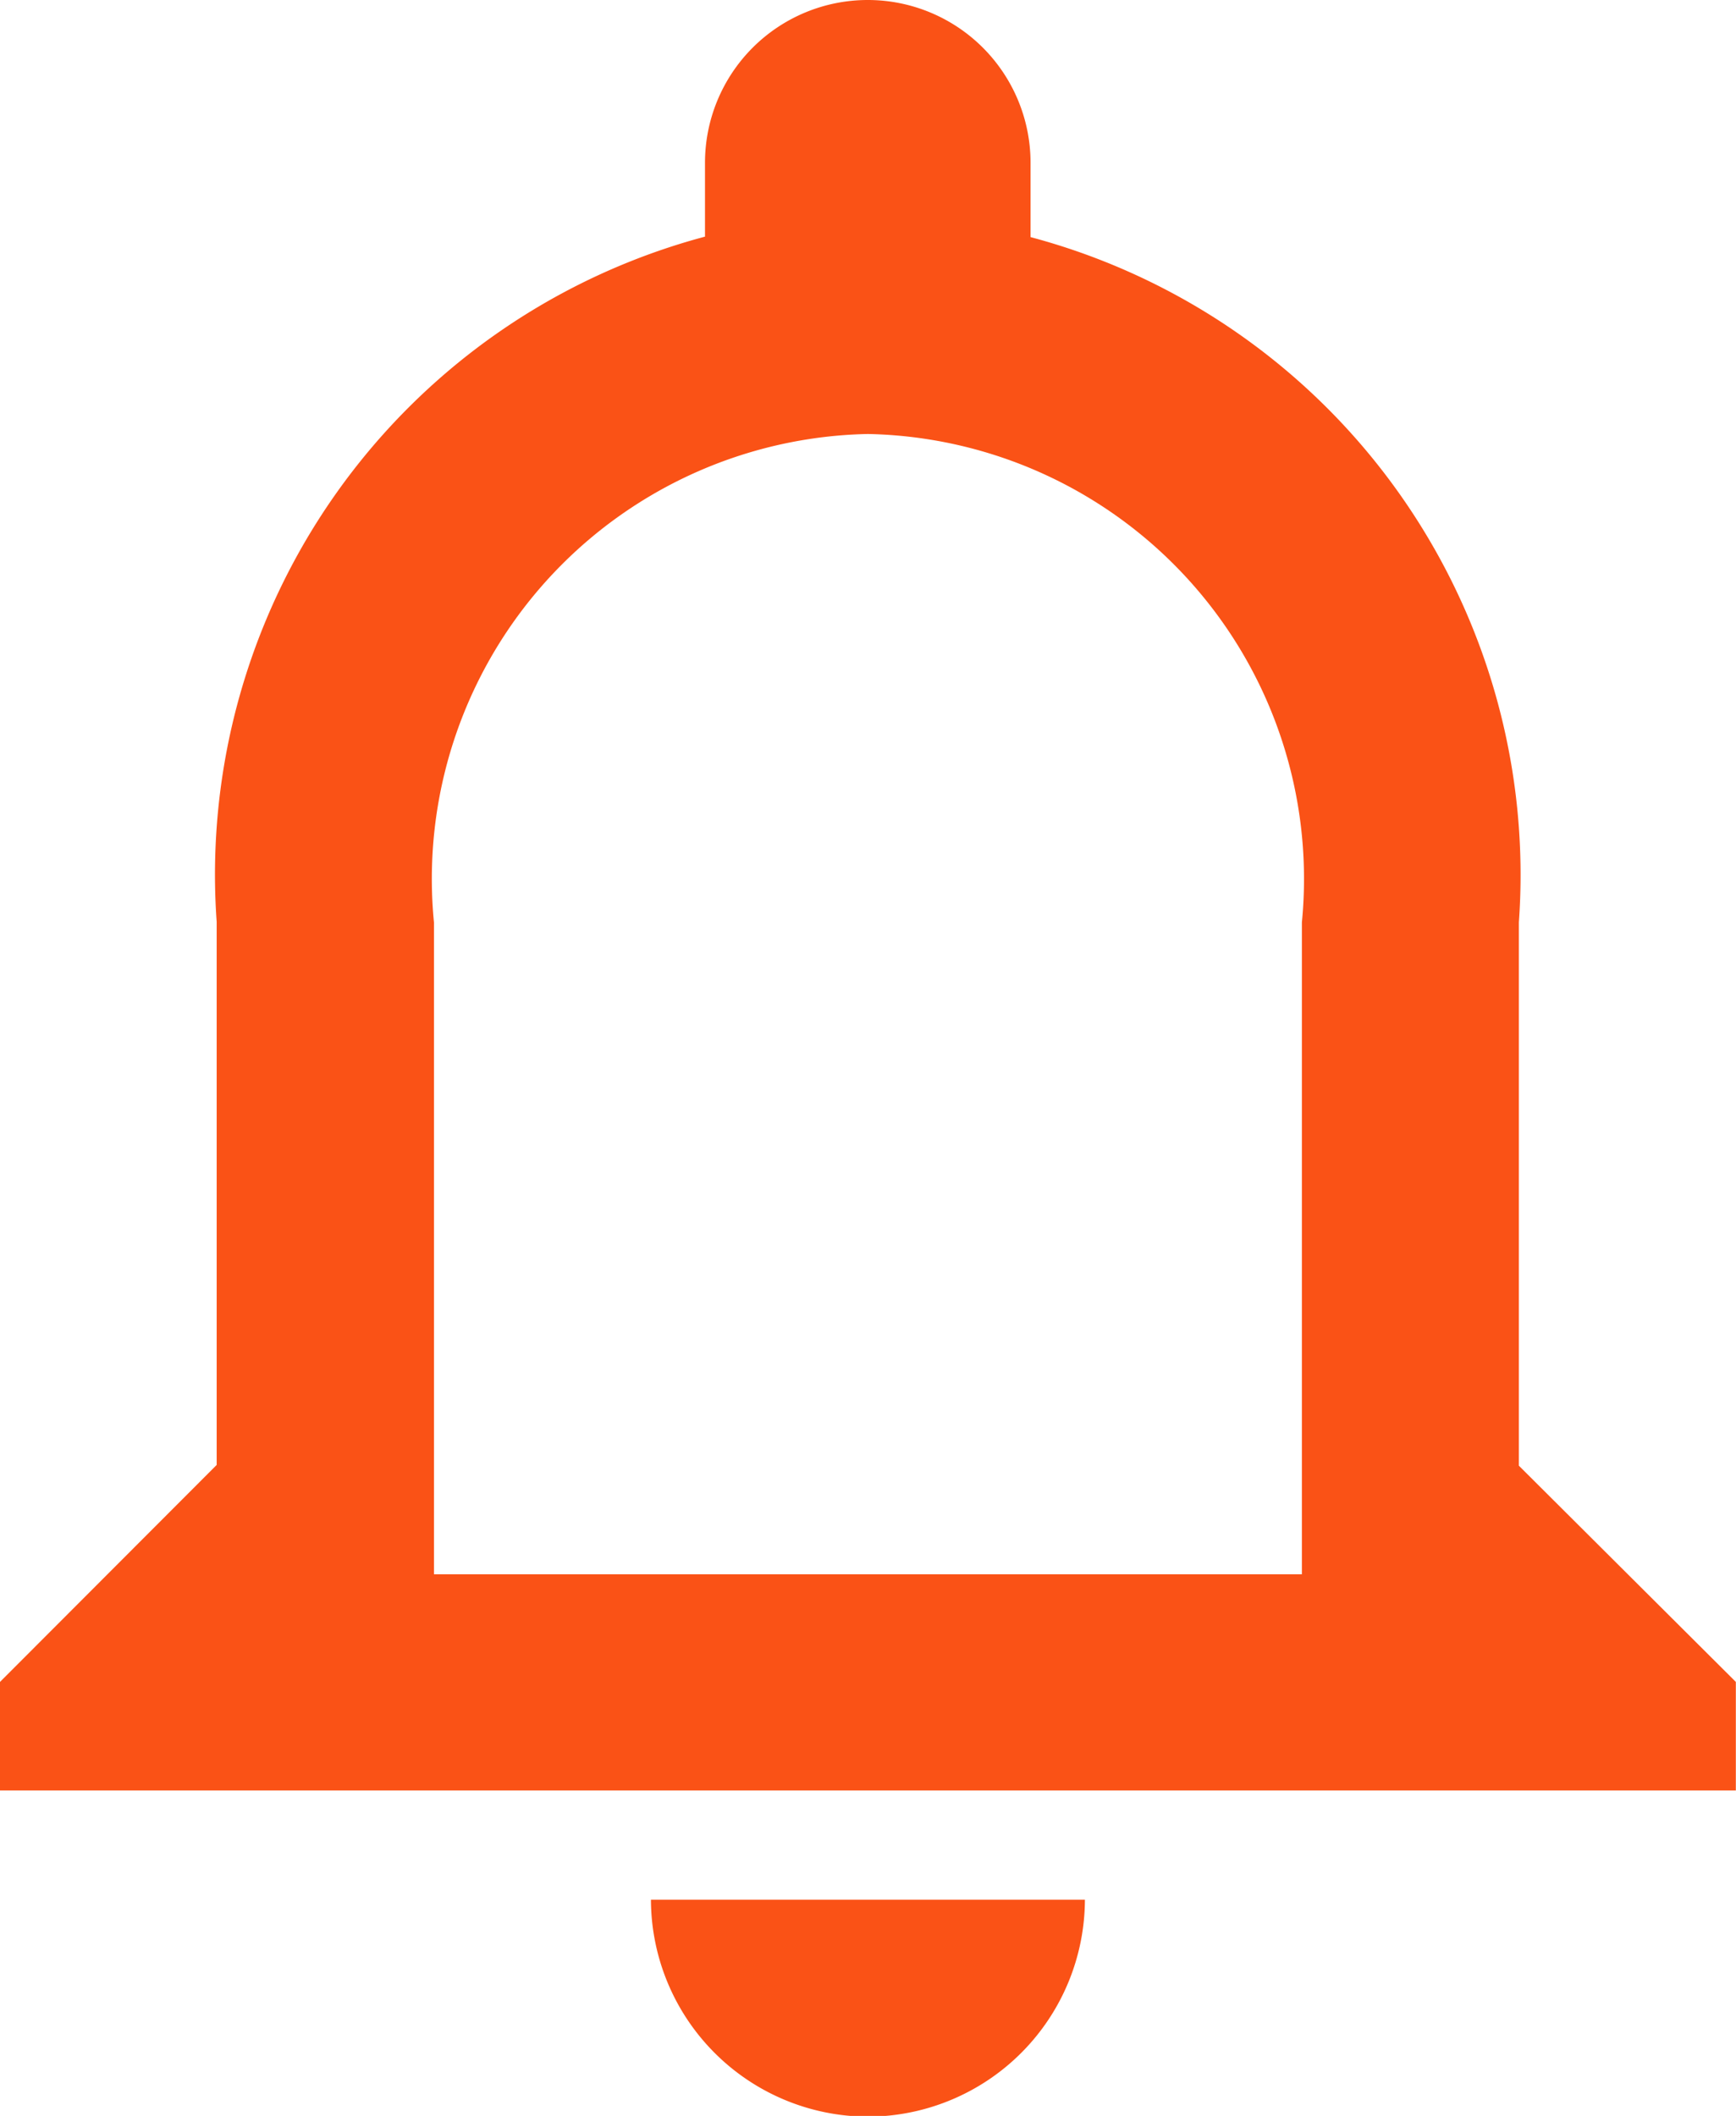 <svg xmlns="http://www.w3.org/2000/svg" width="11.401" height="13.895" viewBox="0 0 11.401 13.895">
  <path id="ic_notifications_none_24px" d="M9.7,16.4a1.429,1.429,0,0,0,1.425-1.425H8.275A1.429,1.429,0,0,0,9.7,16.4Zm4.275-4.275V8.557a4.334,4.334,0,0,0-3.207-4.5V3.569a1.069,1.069,0,1,0-2.138,0v.485a4.336,4.336,0,0,0-3.207,4.5V12.12L4,13.545v.713H15.4v-.713Zm-1.425.713H6.85V8.557A2.922,2.922,0,0,1,9.7,5.35a2.922,2.922,0,0,1,2.85,3.207Z" transform="translate(-4 -2.5)" fill="#fa5216"/>
</svg>
